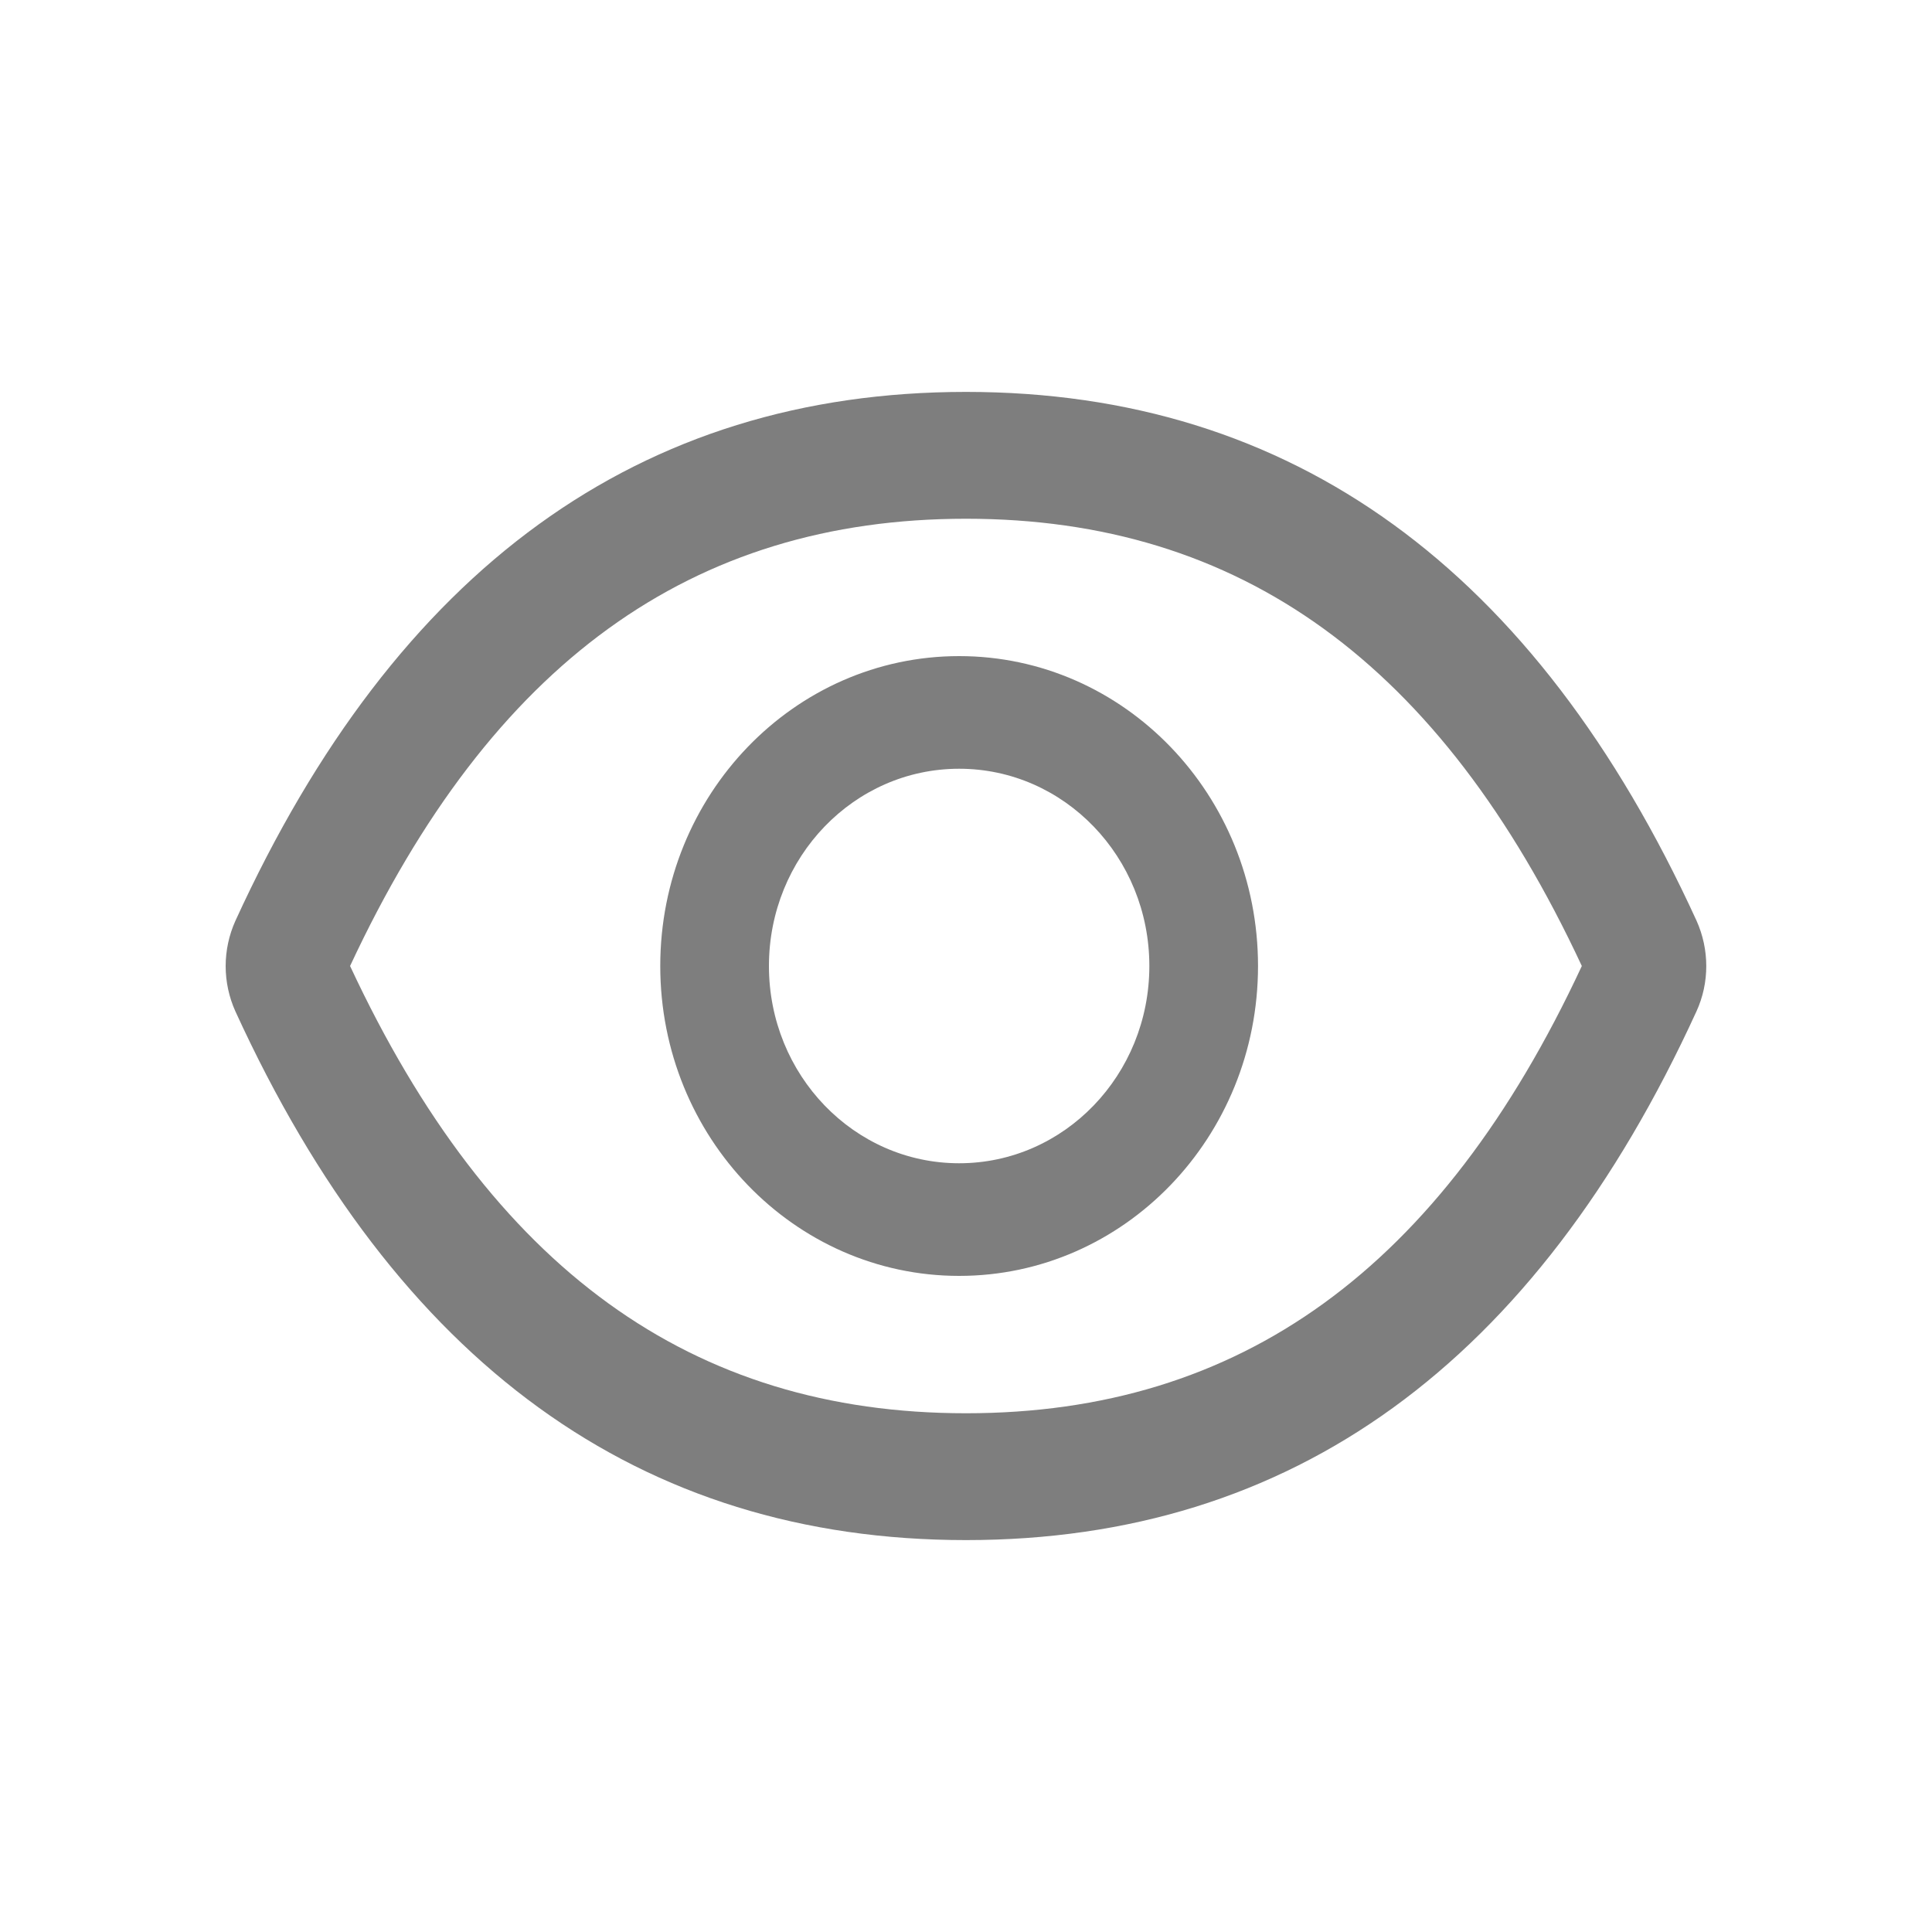 <svg width="20" height="20" viewBox="0 0 20 20" fill="none" xmlns="http://www.w3.org/2000/svg">
<g id="eye">
<path id="Vector" d="M17.562 9.53C15.895 5.889 13.376 4.057 10 4.057C6.621 4.057 4.104 5.889 2.437 9.532C2.371 9.678 2.336 9.839 2.336 10.001C2.336 10.163 2.371 10.324 2.437 10.47C4.104 14.111 6.623 15.943 10 15.943C13.378 15.943 15.895 14.111 17.562 10.469C17.697 10.173 17.697 9.83 17.562 9.53ZM10 14.63C7.164 14.63 5.088 13.139 3.624 10C5.088 6.861 7.164 5.37 10 5.37C12.835 5.37 14.911 6.861 16.375 10C14.913 13.139 12.837 14.63 10 14.63ZM9.929 6.792C8.221 6.792 6.835 8.228 6.835 10C6.835 11.772 8.221 13.208 9.929 13.208C11.638 13.208 13.023 11.772 13.023 10C13.023 8.228 11.638 6.792 9.929 6.792ZM9.929 12.042C8.841 12.042 7.96 11.128 7.96 10C7.96 8.872 8.841 7.958 9.929 7.958C11.017 7.958 11.898 8.872 11.898 10C11.898 11.128 11.017 12.042 9.929 12.042Z" fill="#7E7E7E"/>
</g>
</svg>
